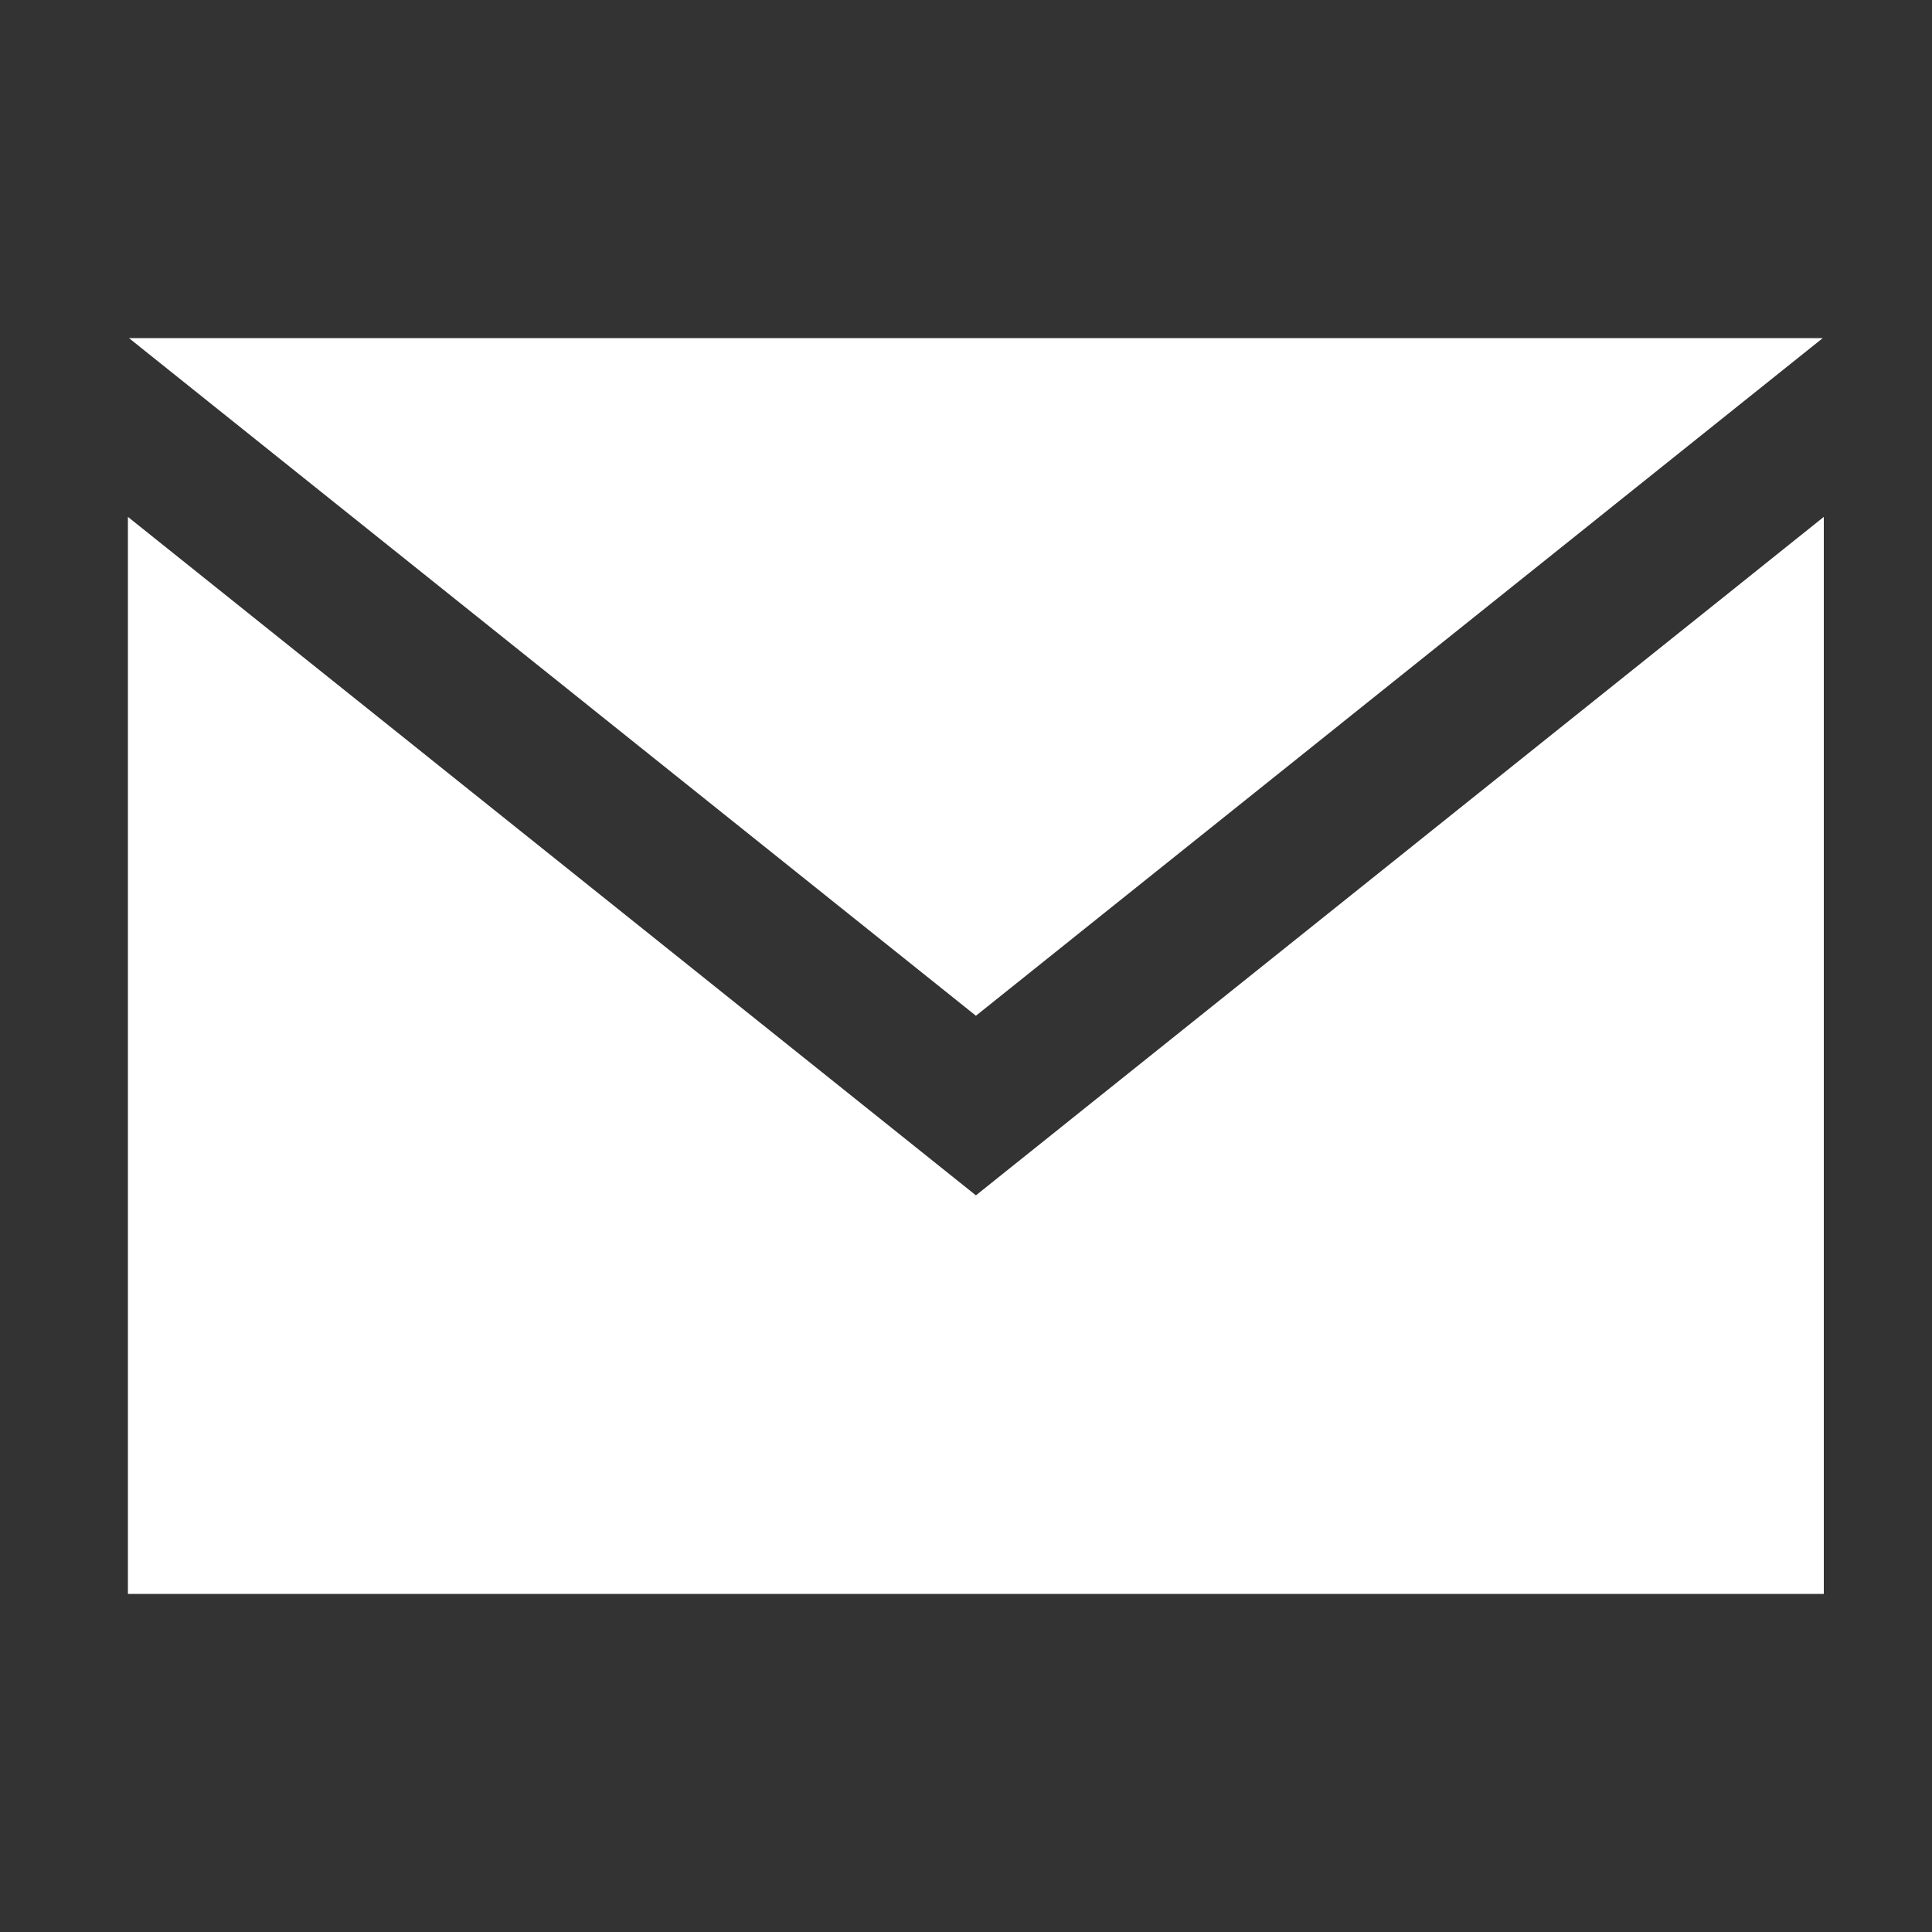 <svg width="24" height="24" viewBox="0 0 24 24" fill="none" xmlns="http://www.w3.org/2000/svg">
<rect x="0" y="0" width="24" height="24" fill="#333333" stroke="none"/>
<path d="M12.123 12.618L1.602 4.2H22.643L12.123 12.618ZM12.123 14.849L1.589 6.421V19.8H22.656V6.421L12.123 14.849Z" fill="white"/>
</svg>
